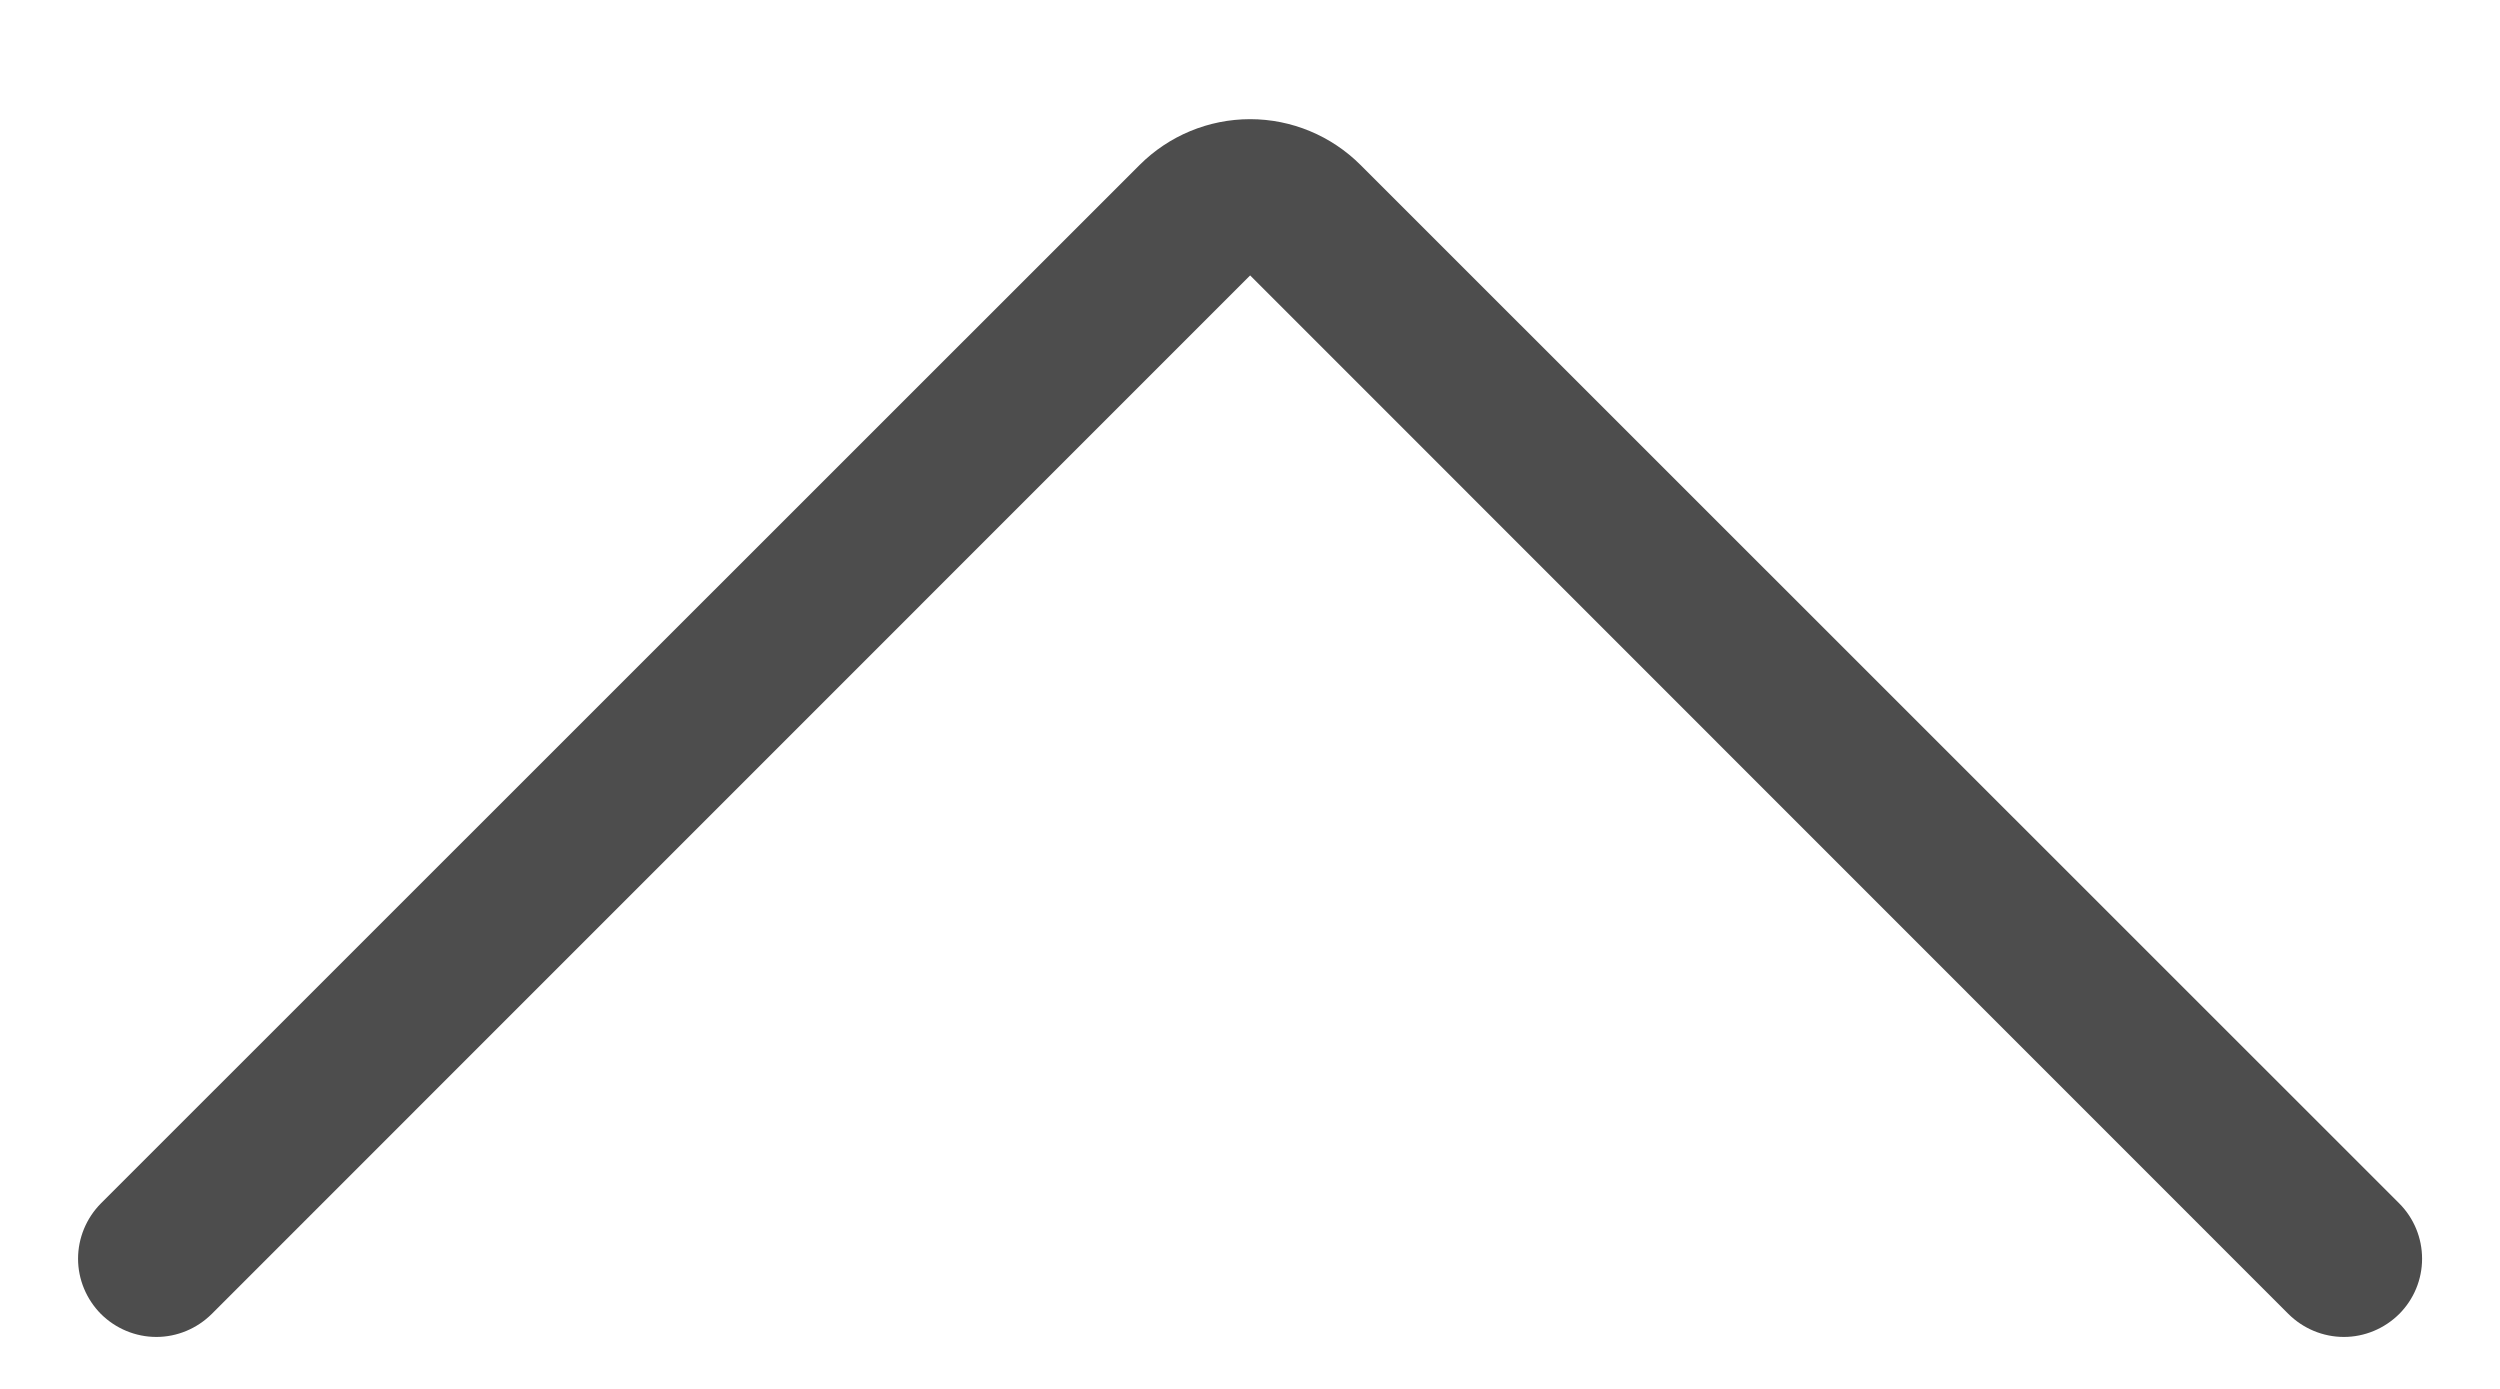 <svg width="18" height="10" viewBox="0 0 18 10" fill="none" xmlns="http://www.w3.org/2000/svg">
<path fill-rule="evenodd" clip-rule="evenodd" d="M8.205 1.188C8.416 0.977 8.702 0.858 9.001 0.858C9.299 0.858 9.585 0.977 9.796 1.188L17.274 8.664C17.38 8.77 17.439 8.913 17.439 9.063C17.439 9.212 17.38 9.355 17.274 9.461C17.168 9.566 17.025 9.626 16.876 9.626C16.726 9.626 16.583 9.566 16.477 9.461L9.001 1.983L1.524 9.461C1.418 9.566 1.275 9.626 1.126 9.626C0.976 9.626 0.833 9.566 0.727 9.461C0.622 9.355 0.562 9.212 0.562 9.063C0.562 8.913 0.622 8.77 0.727 8.664L8.205 1.188Z" fill="#4D4D4D"/>
</svg>
